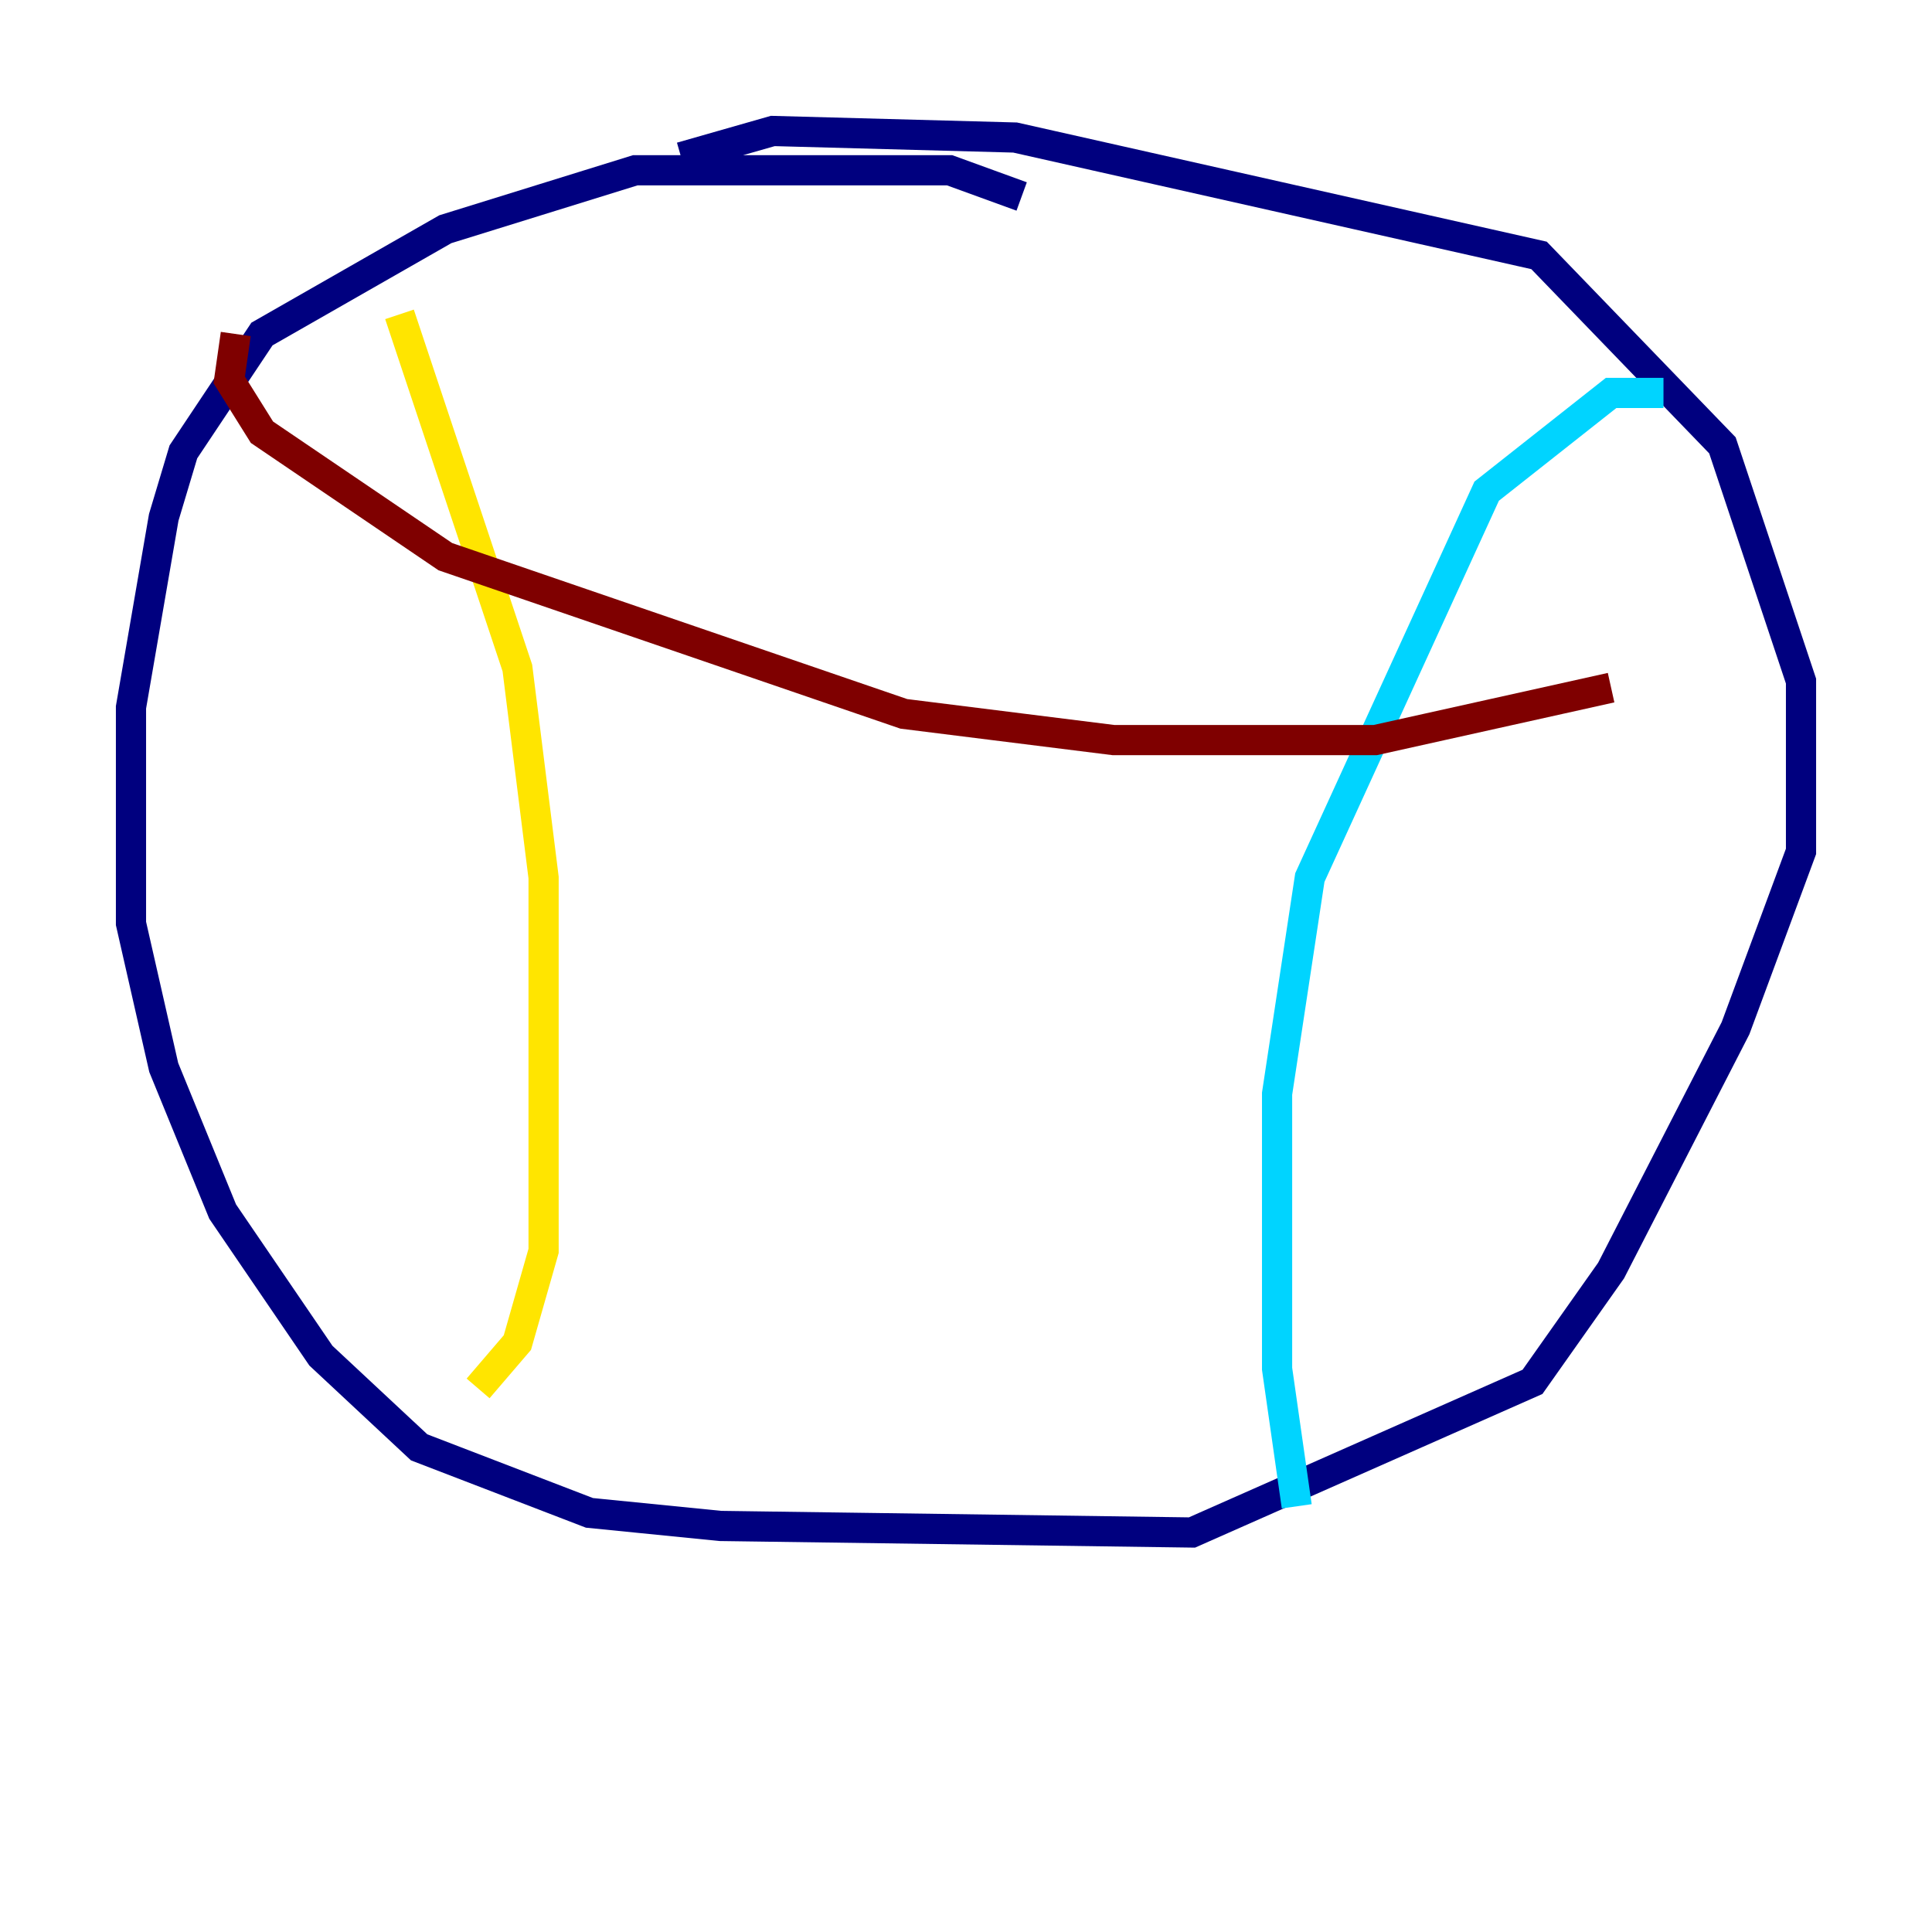 <?xml version="1.0" encoding="utf-8" ?>
<svg baseProfile="tiny" height="128" version="1.2" viewBox="0,0,128,128" width="128" xmlns="http://www.w3.org/2000/svg" xmlns:ev="http://www.w3.org/2001/xml-events" xmlns:xlink="http://www.w3.org/1999/xlink"><defs /><polyline fill="none" points="67.688,13.017 62.915,11.281 42.088,11.281 29.505,15.186 17.356,22.129 12.149,29.939 10.848,34.278 8.678,46.861 8.678,61.18 10.848,70.725 14.752,80.271 21.261,89.817 27.77,95.891 39.051,100.231 47.729,101.098 78.969,101.532 101.532,91.552 106.739,84.176 114.983,68.122 119.322,56.407 119.322,45.125 114.115,29.505 101.966,16.922 67.254,9.112 51.2,8.678 45.125,10.414" stroke="#00007f" stroke-width="2" /><polyline fill="none" points="110.21,26.034 106.739,26.034 98.495,32.542 86.78,58.142 84.61,72.461 84.61,90.685 85.912,99.797" stroke="#00d4ff" stroke-width="2" /><polyline fill="none" points="26.468,20.827 34.278,44.258 36.014,58.142 36.014,82.875 34.278,88.949 31.675,91.986" stroke="#ffe500" stroke-width="2" /><polyline fill="none" points="15.62,22.129 15.186,25.166 17.356,28.637 29.505,36.881 59.878,47.295 73.763,49.031 91.119,49.031 106.739,45.559" stroke="#7f0000" stroke-width="2" /></svg>